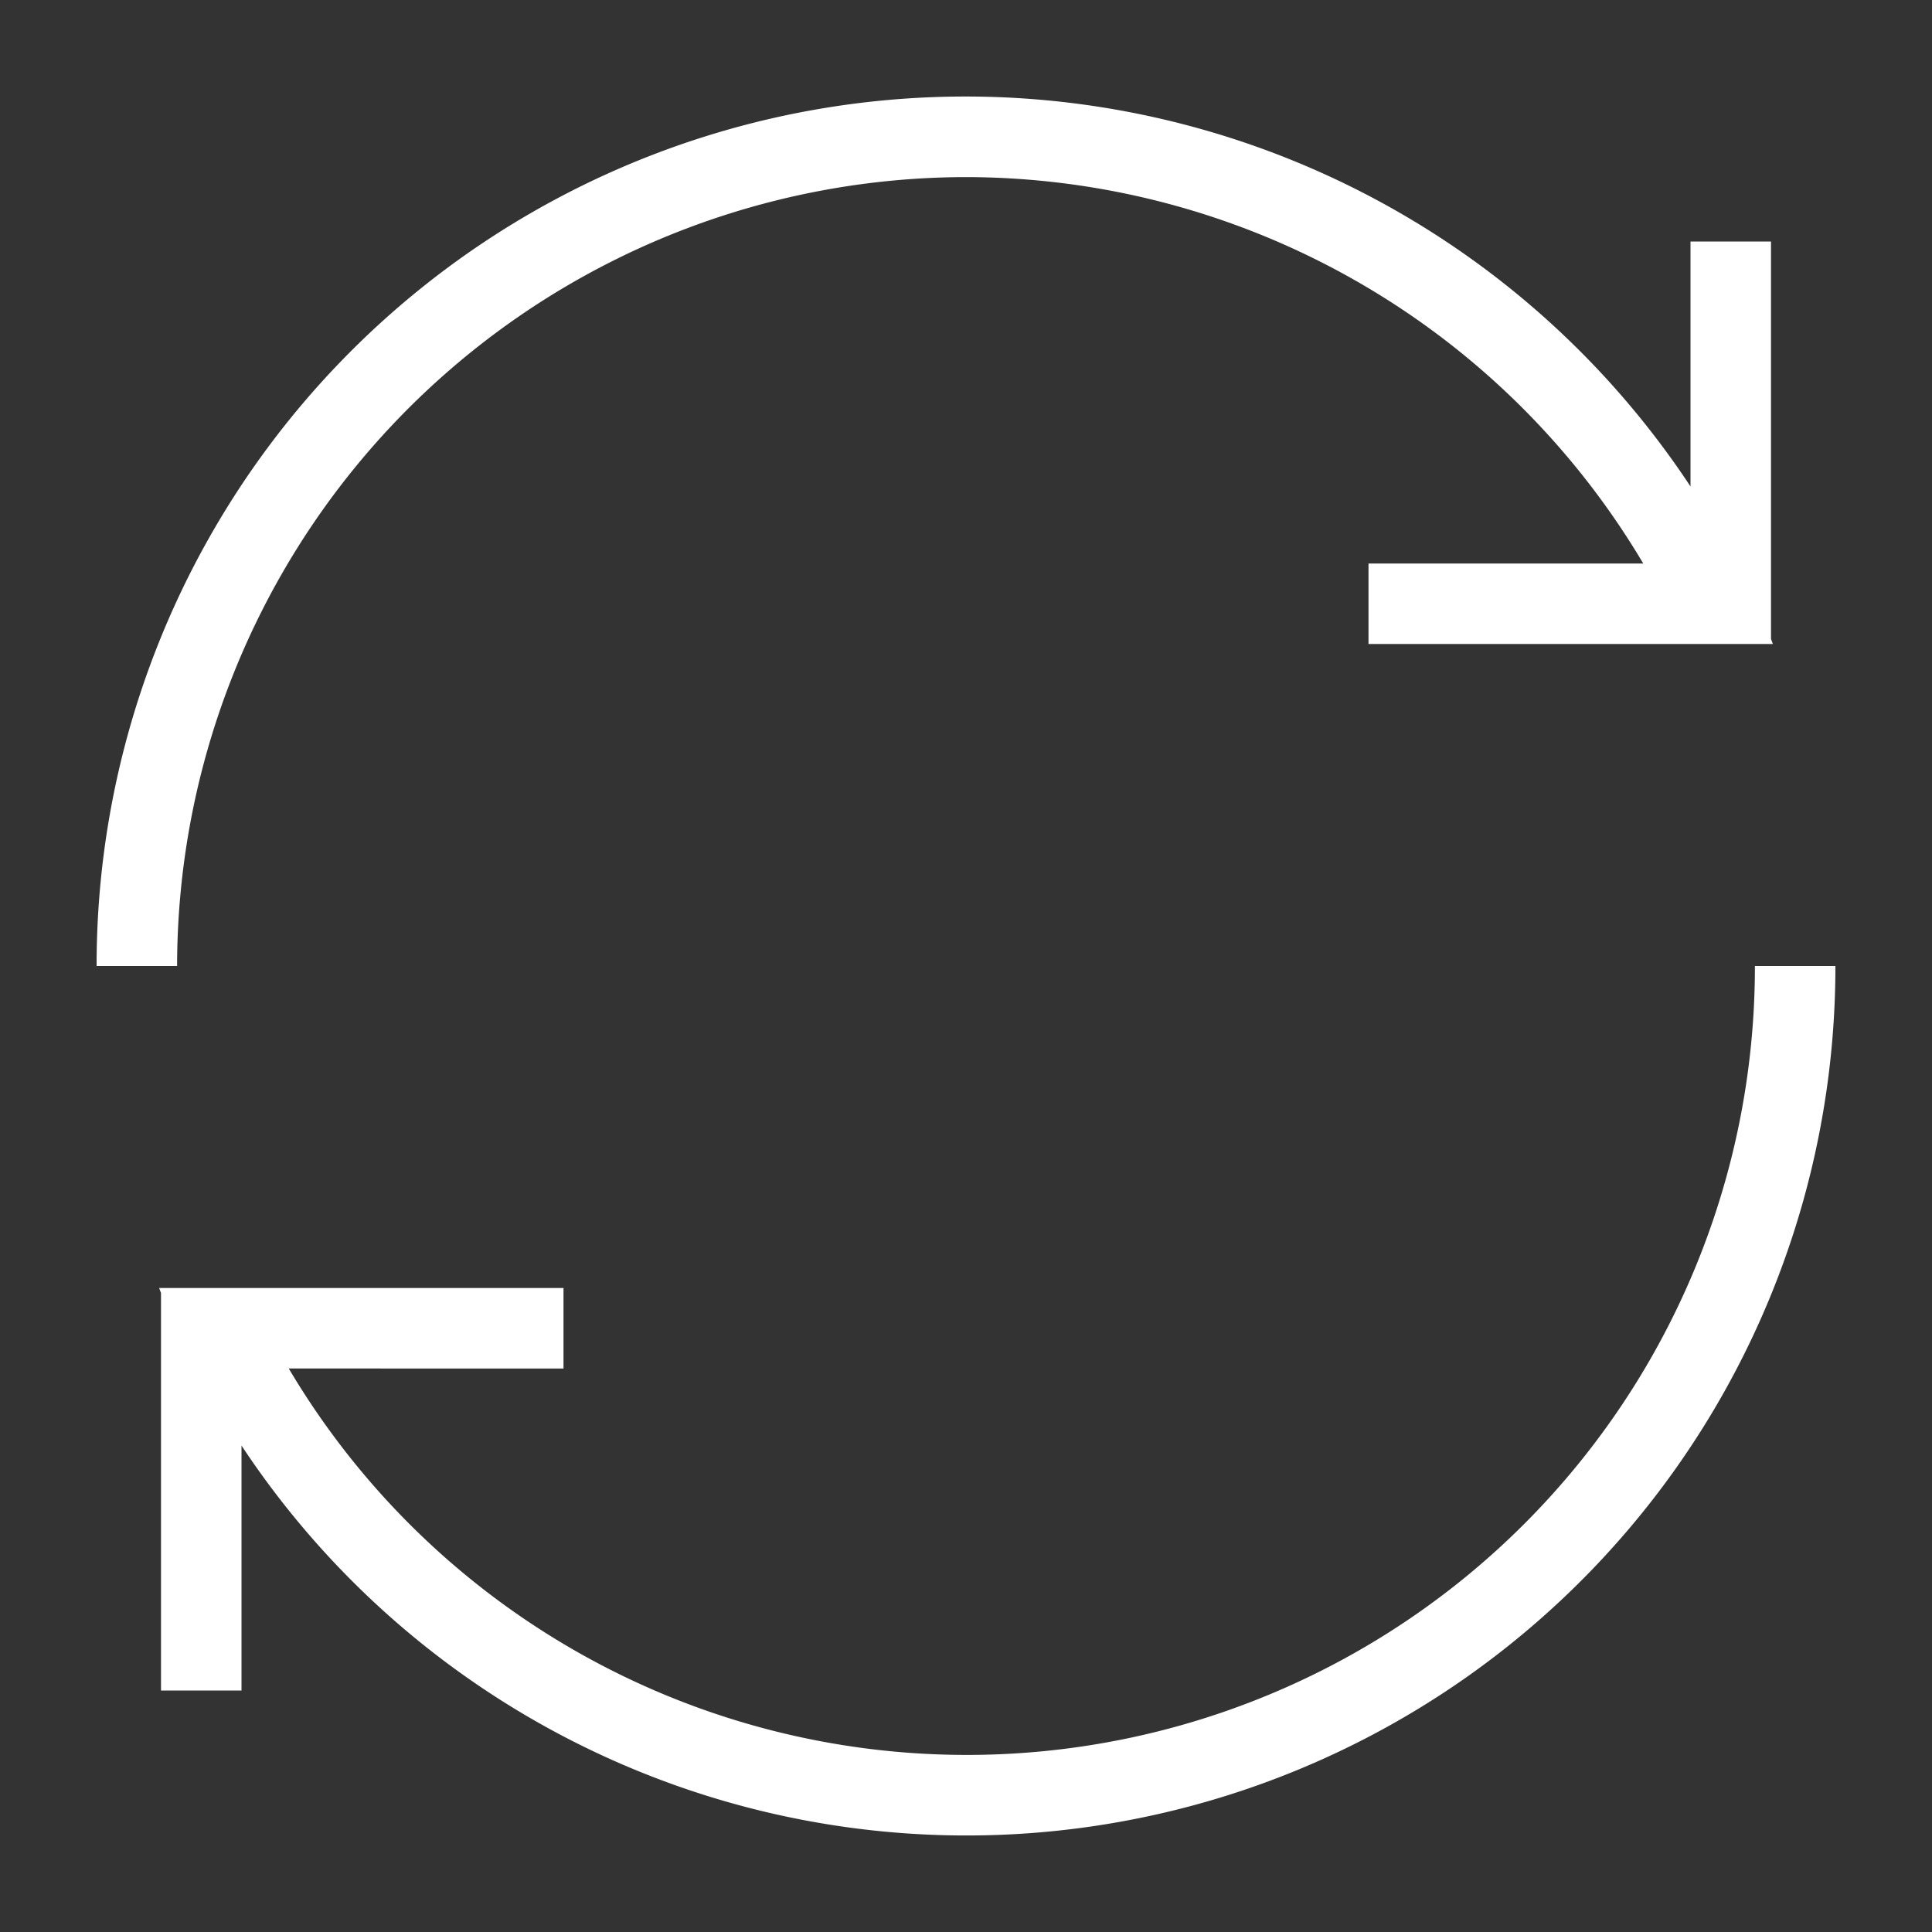 <svg width="24px" height="24px" viewBox="0 0 24 24" xmlns="http://www.w3.org/2000/svg">
  <rect x="0" y="0" width="24" height="24" fill="#333333" stroke="none"/>
  <path d="M21.8 12h1A10.794 10.794 0 0 1 3 17.957V21H2v-4.937L1.977 16H7v1H3.587A9.79 9.79 0 0 0 21.8 12zM12 2.2A9.794 9.794 0 0 1 20.413 7H17v1h5.023L22 7.937V3h-1v3.043A10.794 10.794 0 0 0 1.2 12h1A9.81 9.81 0 0 1 12 2.2z" fill="#FFFFFF"/>
  <path fill="none" d="M0 0h24v24H0z"/>
</svg>